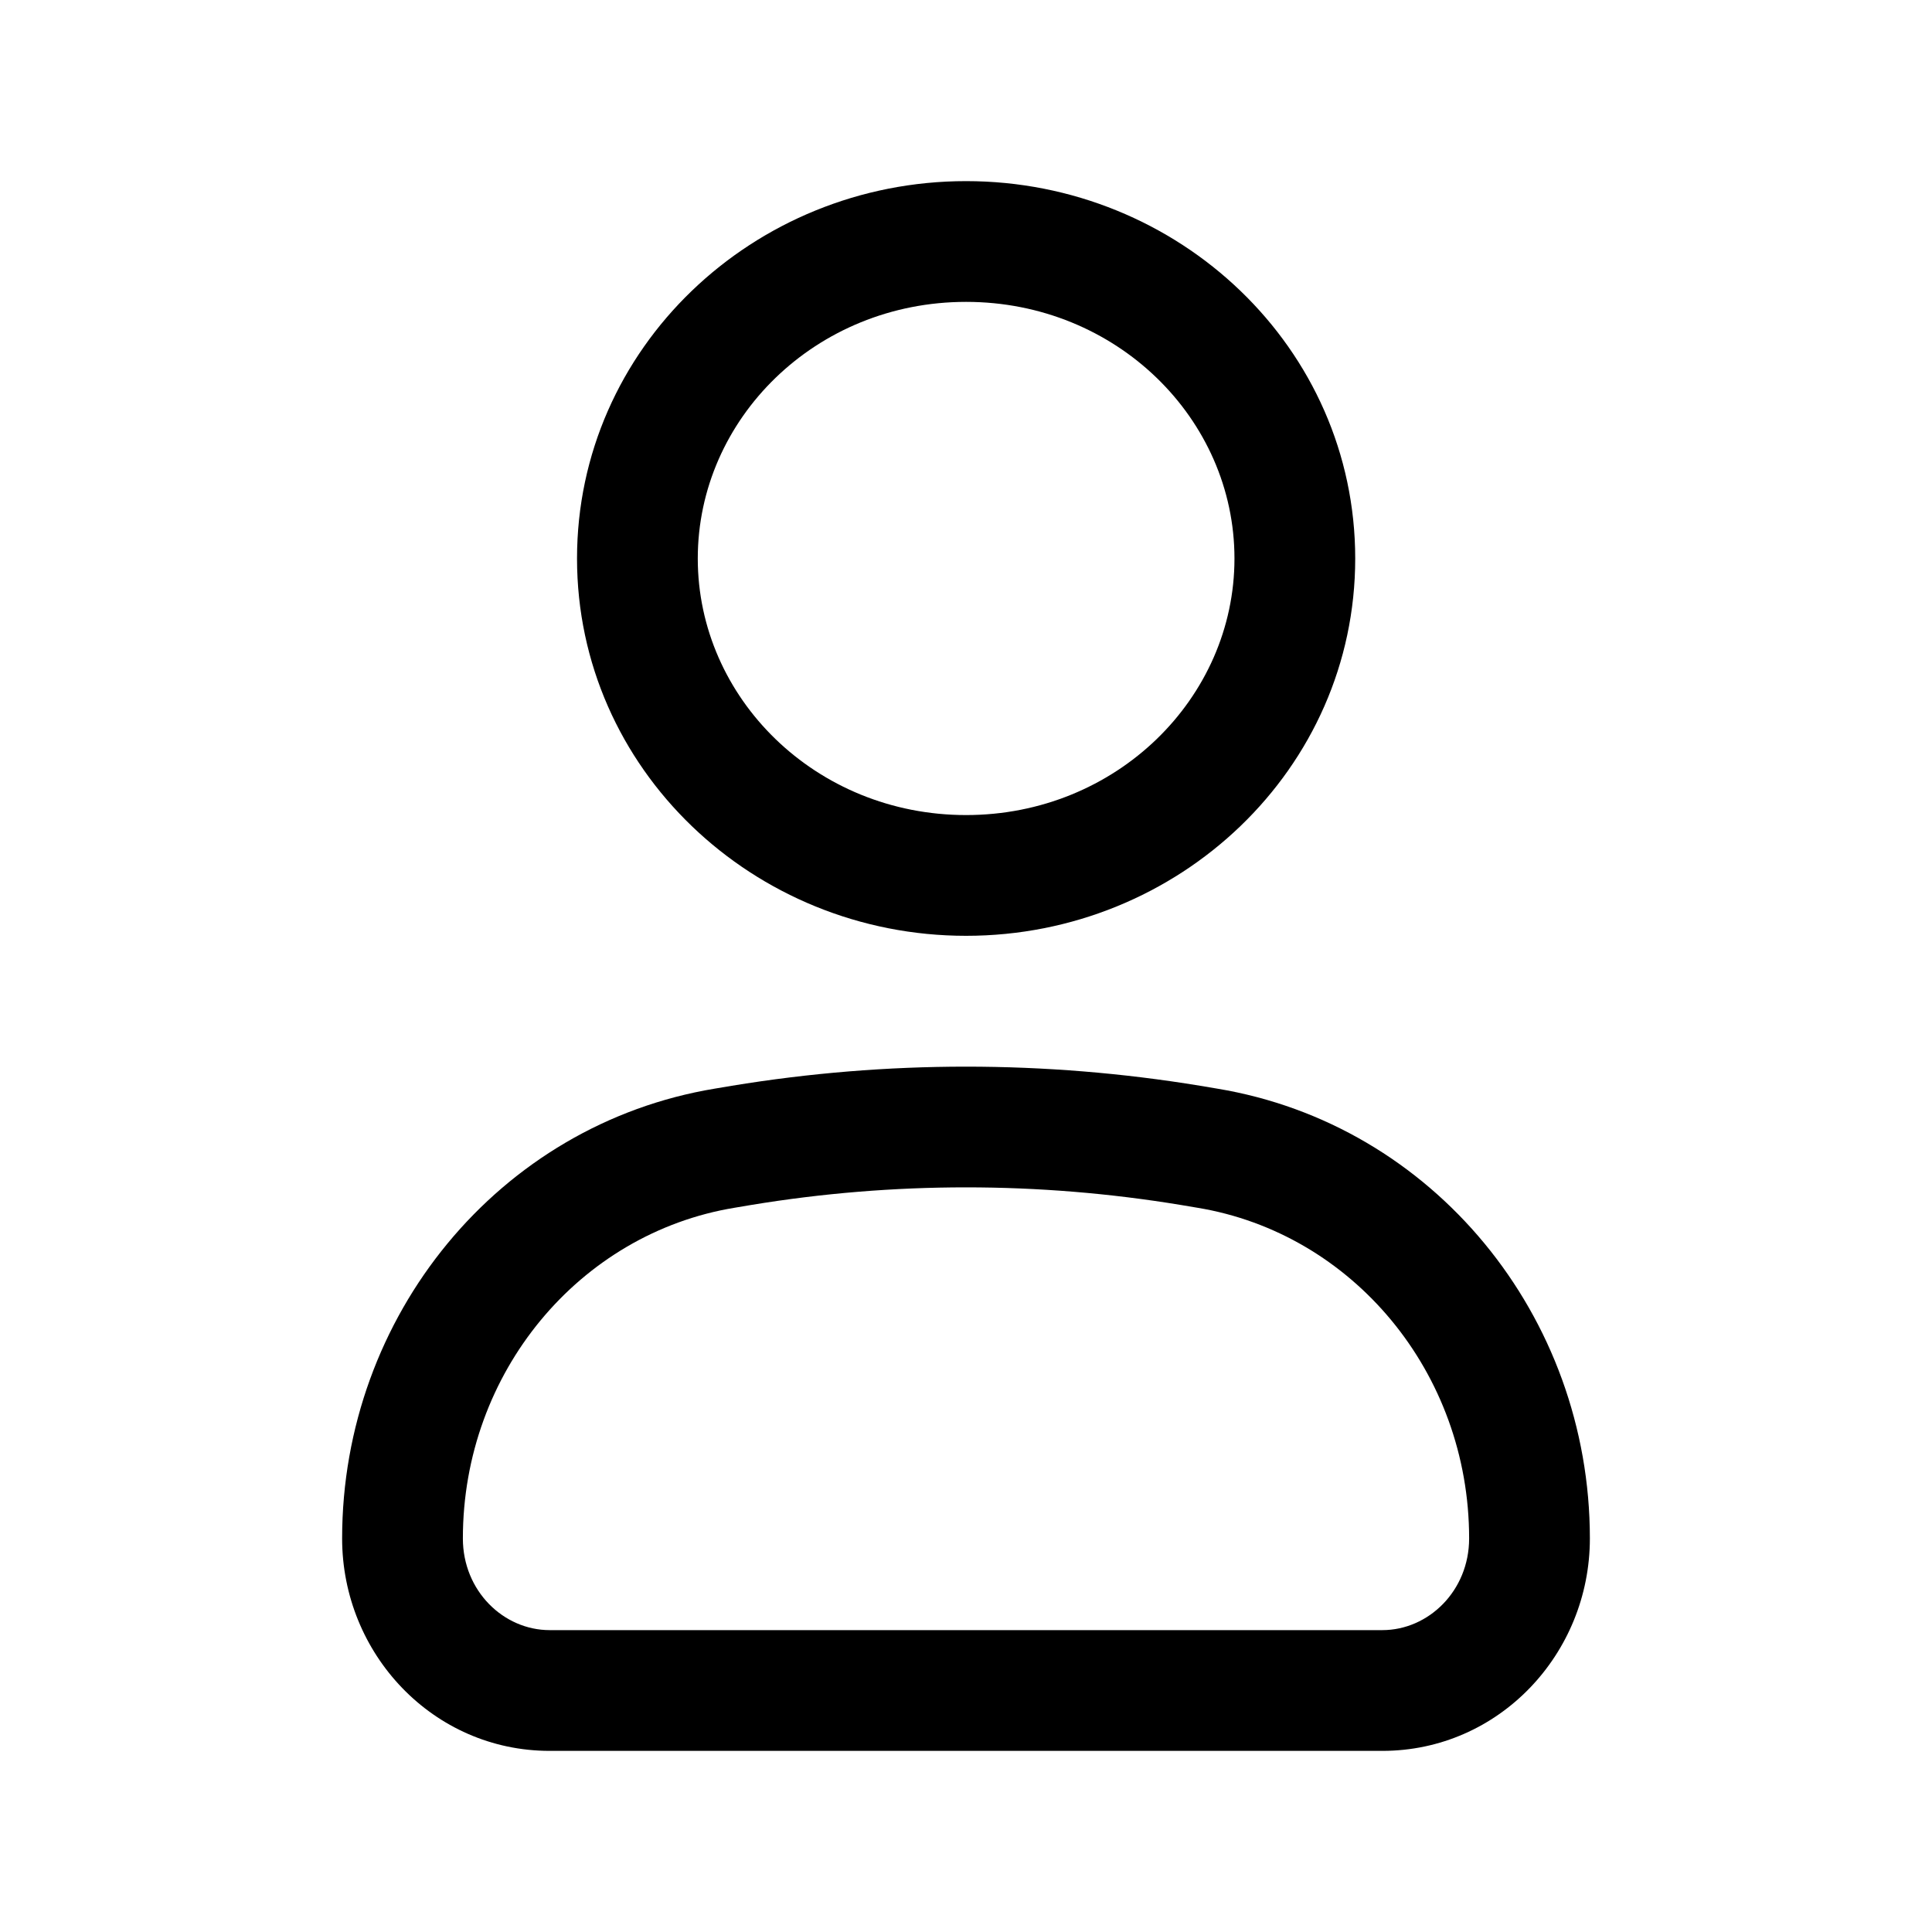 <svg width="24" height="24" viewBox="0 0 24 24" fill="none" xmlns="http://www.w3.org/2000/svg">
<path d="M9.212 14.228L9.09 13.488L9.09 13.488L9.212 14.228ZM14.788 14.228L14.91 13.488L14.91 13.488L14.788 14.228ZM14.996 14.263L14.874 15.003L14.874 15.003L14.996 14.263ZM9.004 14.263L9.126 15.003L9.126 15.003L9.004 14.263ZM9.126 15.003L9.334 14.968L9.09 13.488L8.882 13.523L9.126 15.003ZM14.666 14.968L14.874 15.003L15.118 13.523L14.91 13.488L14.666 14.968ZM17.172 20.25H6.828V21.75H17.172V20.25ZM9.334 14.968C11.1 14.677 12.9 14.677 14.666 14.968L14.91 13.488C12.982 13.171 11.018 13.171 9.09 13.488L9.334 14.968ZM4.25 19.111C4.25 20.546 5.381 21.75 6.828 21.75V20.25C6.255 20.25 5.75 19.763 5.75 19.111H4.25ZM18.25 19.111C18.25 19.763 17.744 20.25 17.172 20.25V21.75C18.619 21.75 19.75 20.546 19.75 19.111H18.25ZM19.75 19.111C19.75 16.349 17.804 13.966 15.118 13.523L14.874 15.003C16.801 15.32 18.25 17.048 18.25 19.111H19.75ZM5.75 19.111C5.75 17.048 7.199 15.32 9.126 15.003L8.882 13.523C6.196 13.966 4.25 16.349 4.25 19.111H5.75Z" fill="black"/>
<path d="M15.335 6.938C15.335 8.672 13.868 10.125 12.001 10.125V11.625C14.645 11.625 16.835 9.552 16.835 6.938H15.335ZM12.001 10.125C10.134 10.125 8.668 8.672 8.668 6.938H7.168C7.168 9.552 9.358 11.625 12.001 11.625V10.125ZM8.668 6.938C8.668 5.203 10.134 3.75 12.001 3.75V2.25C9.358 2.25 7.168 4.323 7.168 6.938H8.668ZM12.001 3.75C13.868 3.75 15.335 5.203 15.335 6.938H16.835C16.835 4.323 14.645 2.25 12.001 2.25V3.75Z" fill="black"/>
</svg>
